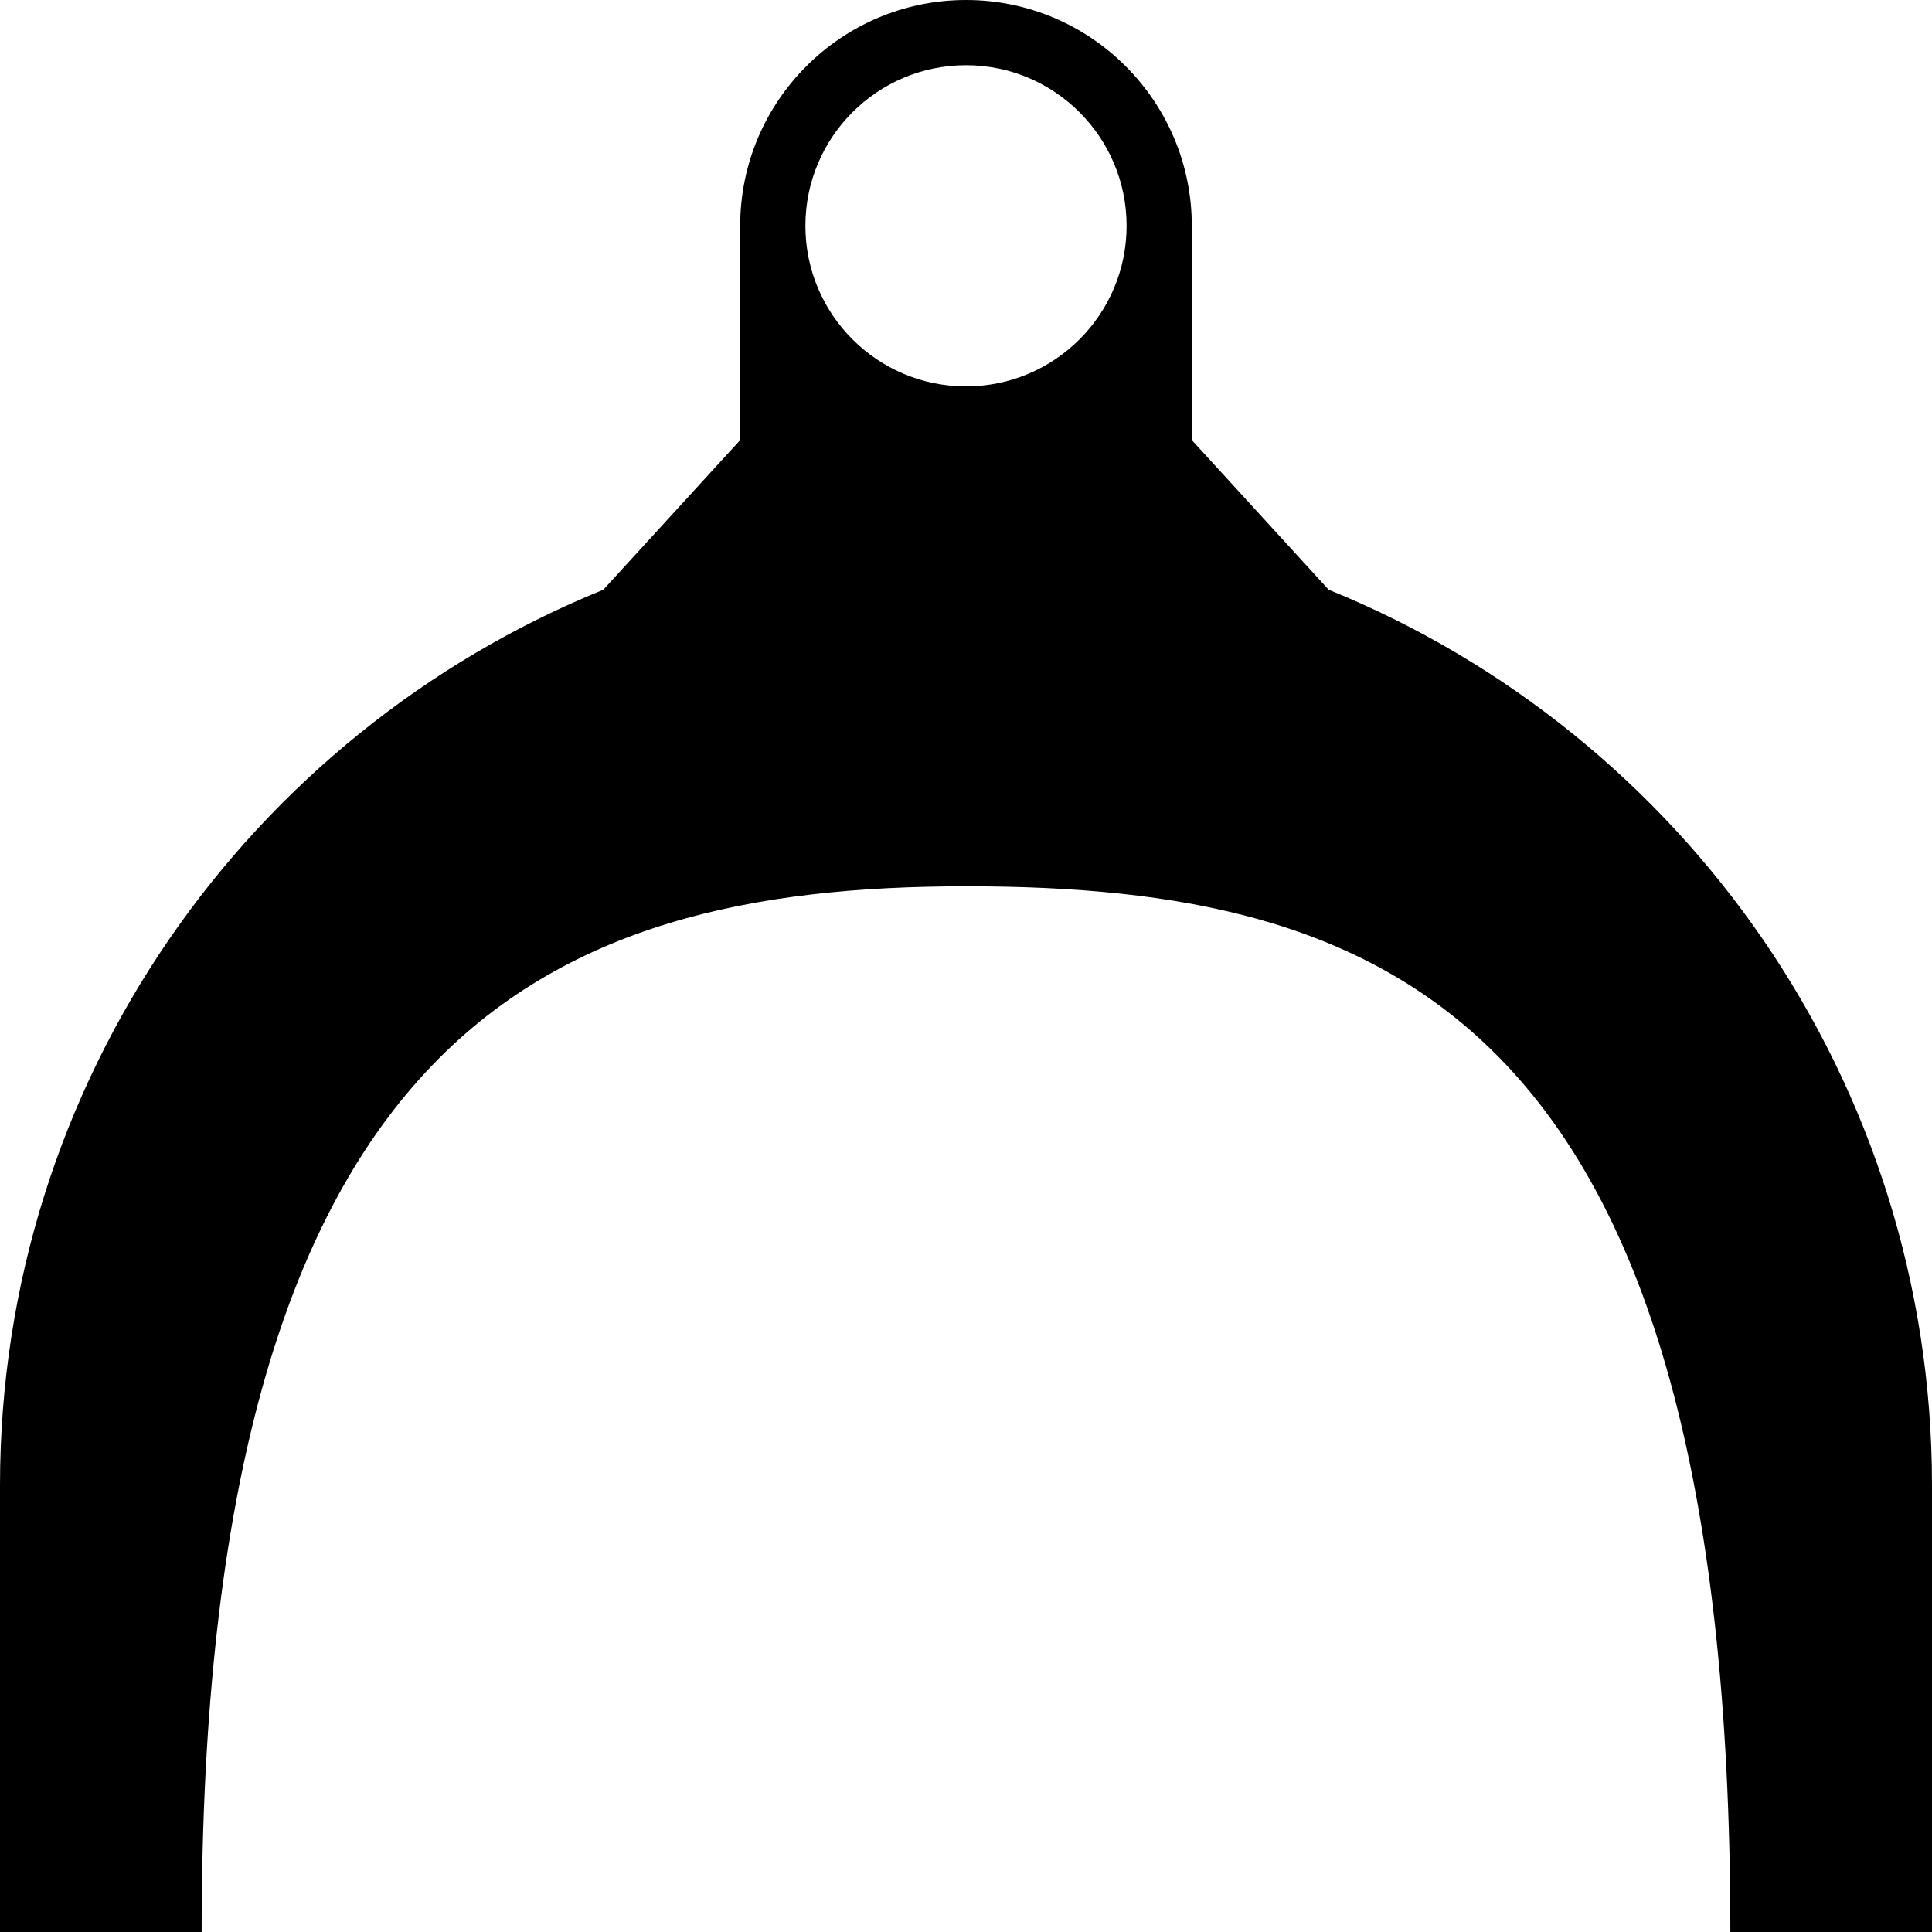 <svg width="100%" height="100%" viewBox="0 0 800 800" version="1.1" xmlns="http://www.w3.org/2000/svg" style="fill-rule:evenodd;clip-rule:evenodd;stroke-linejoin:round;stroke-miterlimit:2;">
    <path fill="currentColor" d="M306.5,182.227L306.5,93.5C306.5,41.896 348.396,0 400,0C451.604,0 493.5,41.896 493.5,93.5L493.5,182.227L550.175,244.192C696.611,303.614 800,447.328 800,615L800,981C800,1201.77 620.766,1381 400,1381C179.234,1381 0,1201.77 0,981L0,615C0,447.328 103.389,303.614 249.825,244.192L306.5,182.227ZM400,367C574.681,367 716.5,420.005 716.5,800C716.5,985.995 574.681,1137 400,1137C225.319,1137 83.5,985.995 83.5,800C83.5,428.005 225.319,367 400,367ZM400,27C436.702,27 466.5,56.798 466.5,93.5C466.5,130.202 436.702,160 400,160C363.298,160 333.5,130.202 333.5,93.5C333.5,56.798 363.298,27 400,27Z"/>
</svg>
